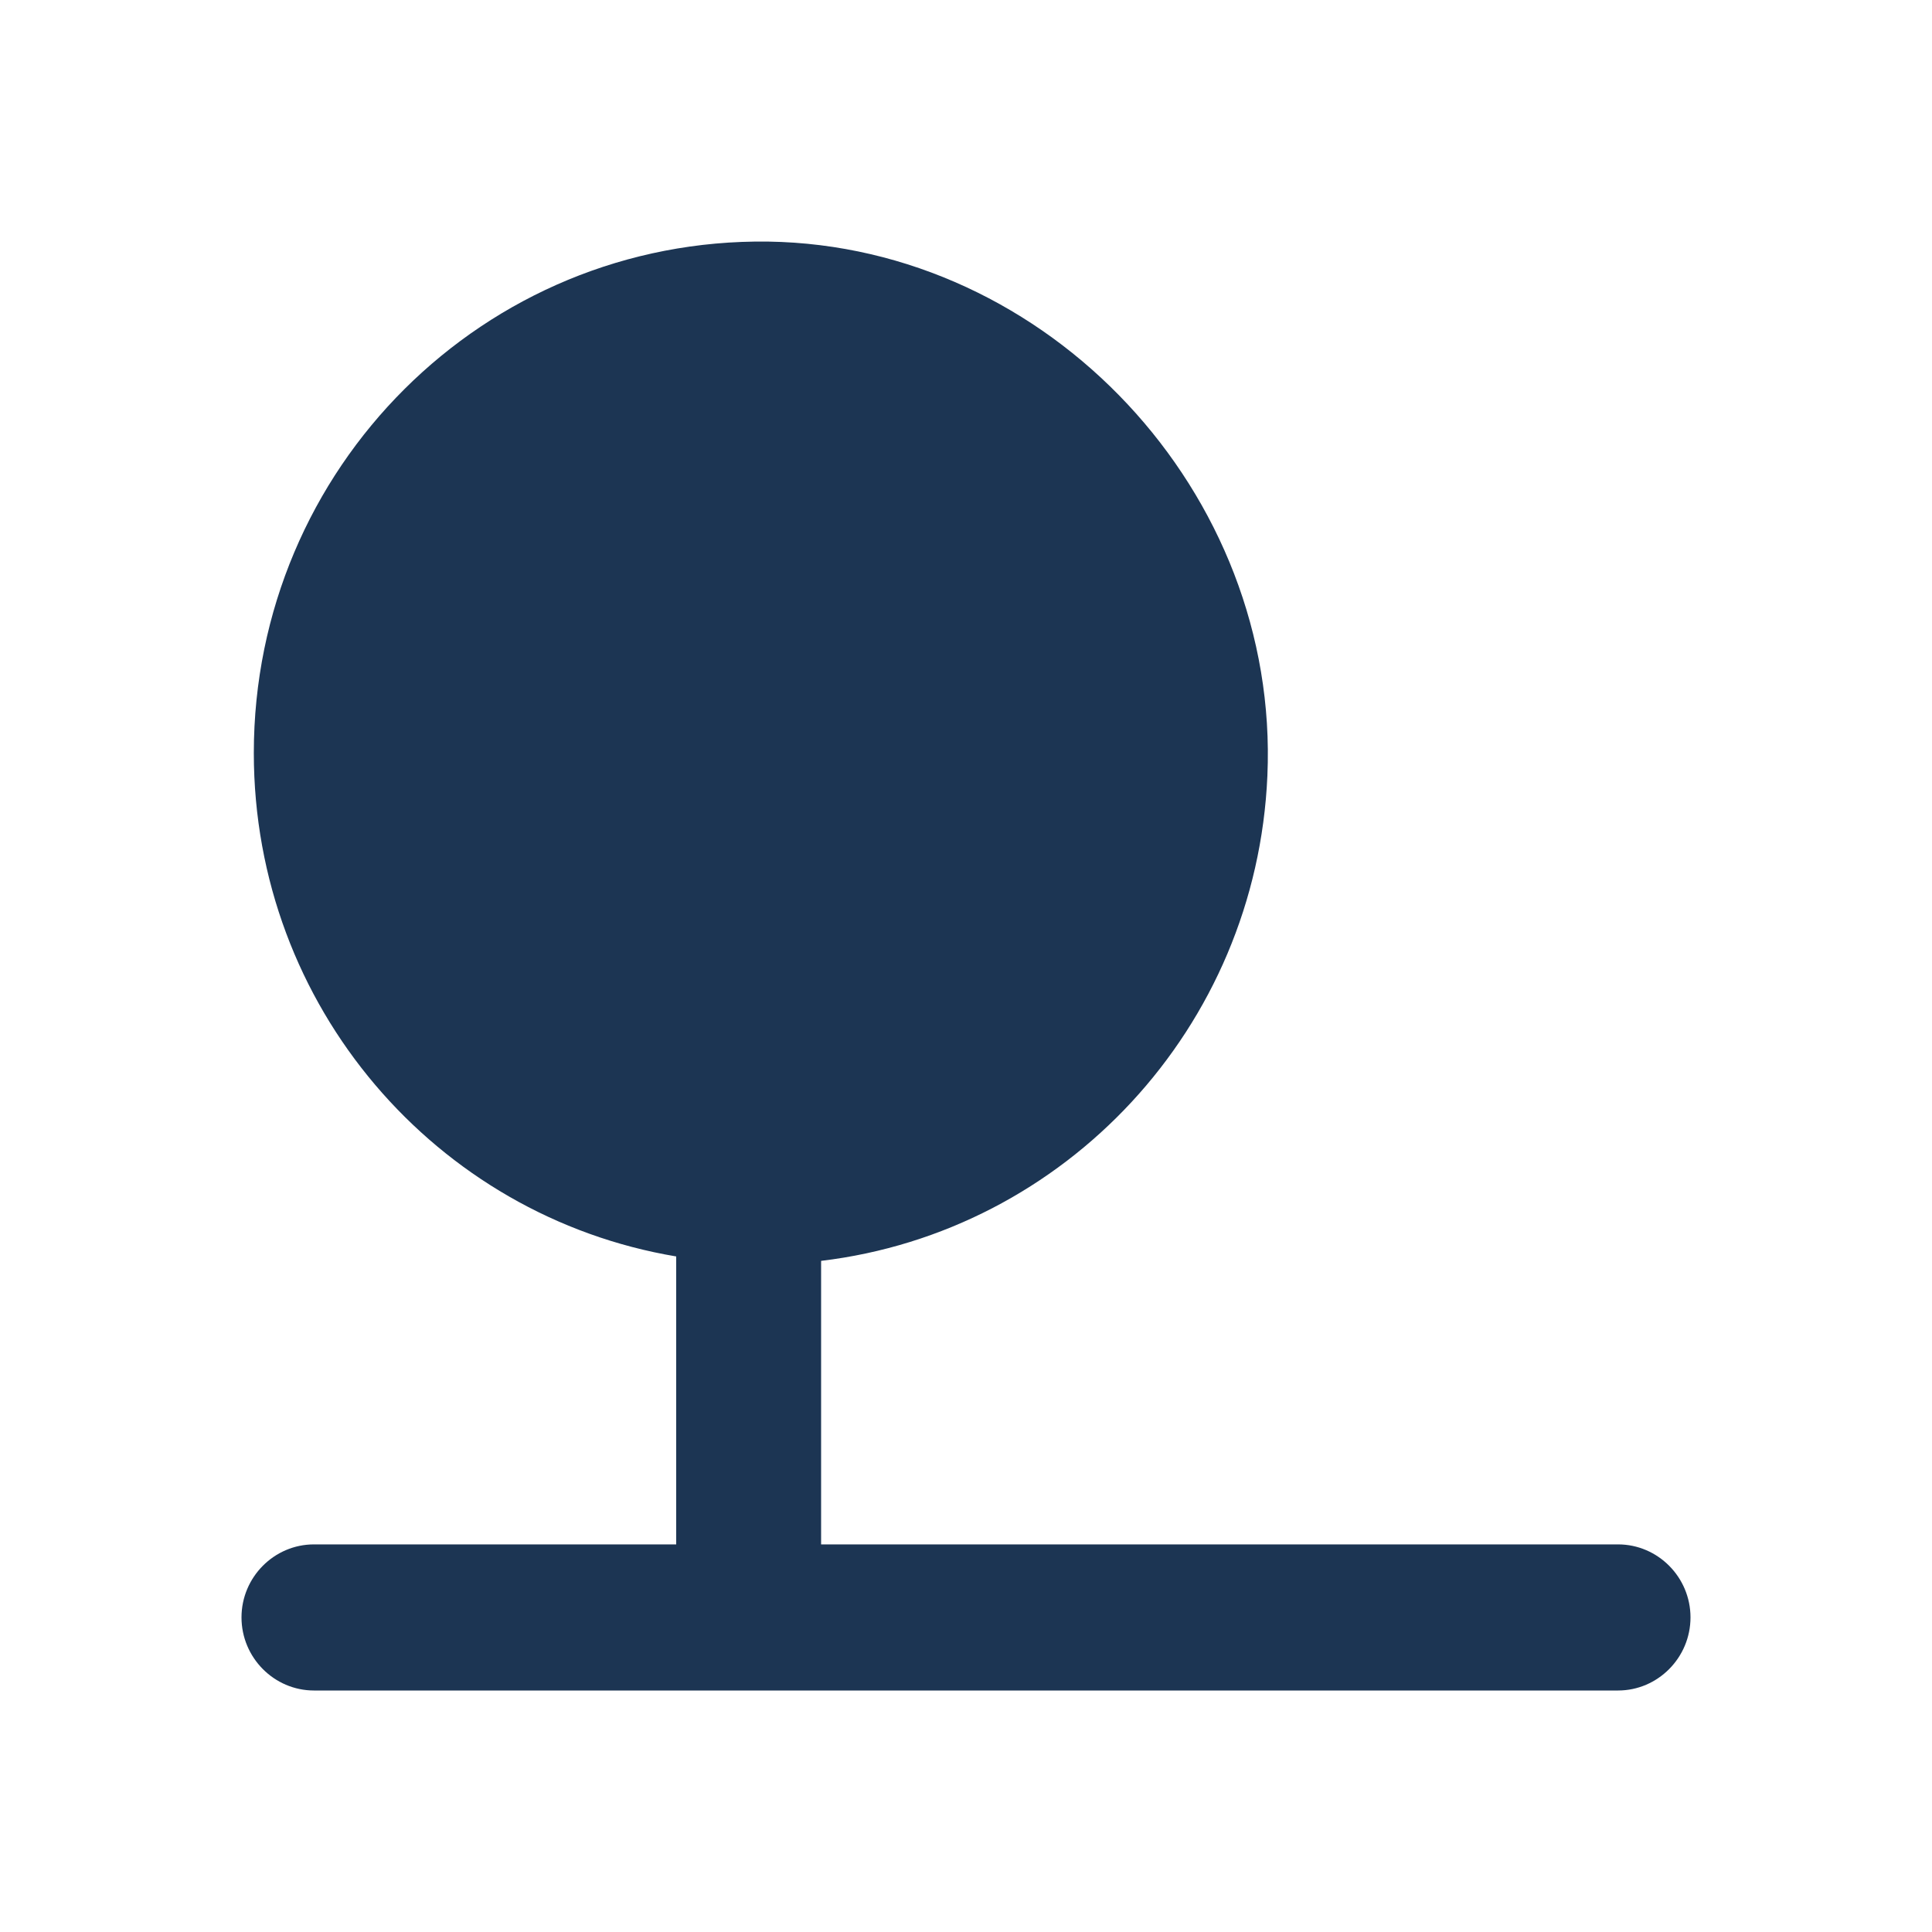 <svg width="24" height="24" viewBox="0 0 24 24" fill="none" xmlns="http://www.w3.org/2000/svg">
<path d="M10.2 15.663C13.233 15.3 15.609 12.767 15.744 9.636C15.897 6.123 13.026 3.055 9.543 3.001C6.015 2.955 3.153 5.814 3.153 9.354C3.153 12.504 5.421 15.109 8.4 15.608V19.185H3.9C3.405 19.185 3 19.593 3 20.092C3 20.591 3.405 21 3.9 21H20.1C20.595 21 21 20.591 21 20.092C21 19.593 20.595 19.185 20.1 19.185H10.2V15.663Z" fill="#1C3553"/>
</svg>
